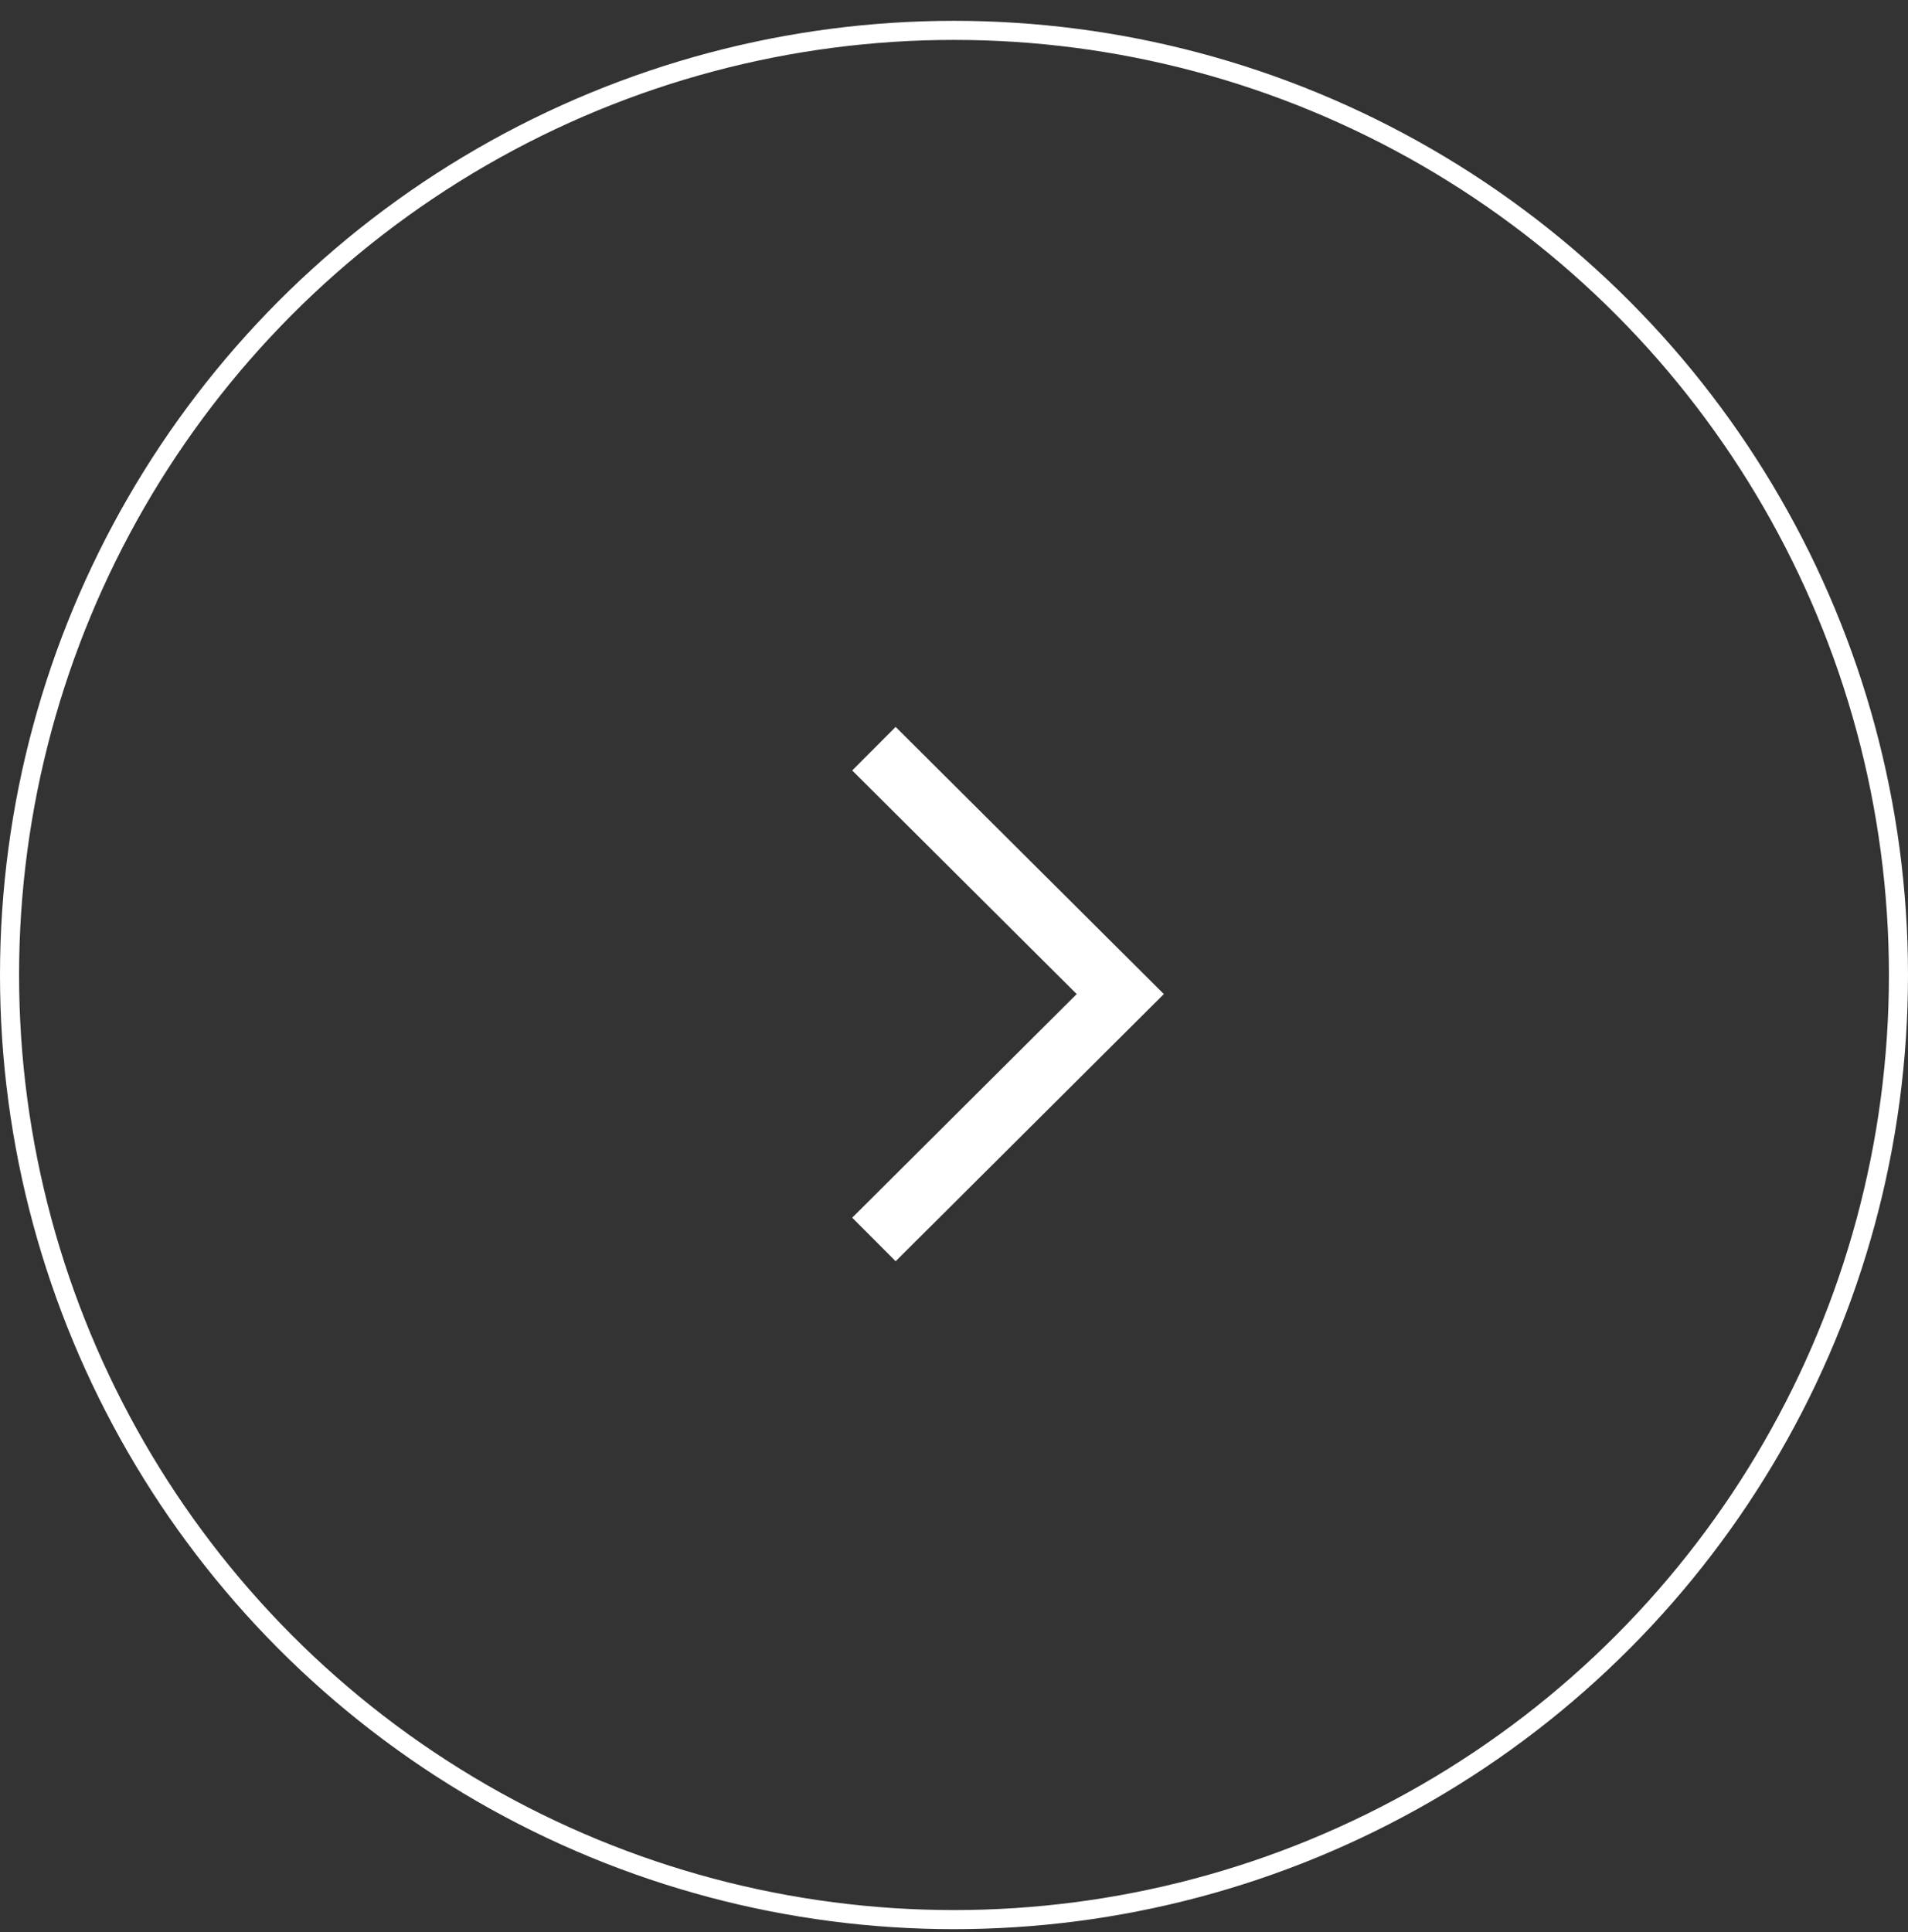 <svg width="80" height="81" viewBox="0 0 80 81" fill="none" xmlns="http://www.w3.org/2000/svg">
<rect x="0" y="0" width="80" height="81" fill="#333333" stroke="none"/>
<circle cx="40" cy="40.873" r="39.6" stroke="white" stroke-width="0.8"/>
<path d="M37.553 52.873L35.732 51.047L45.145 41.673L35.732 32.299L37.553 30.473L48.799 41.673L37.553 52.873Z" fill="white"/>
</svg>

